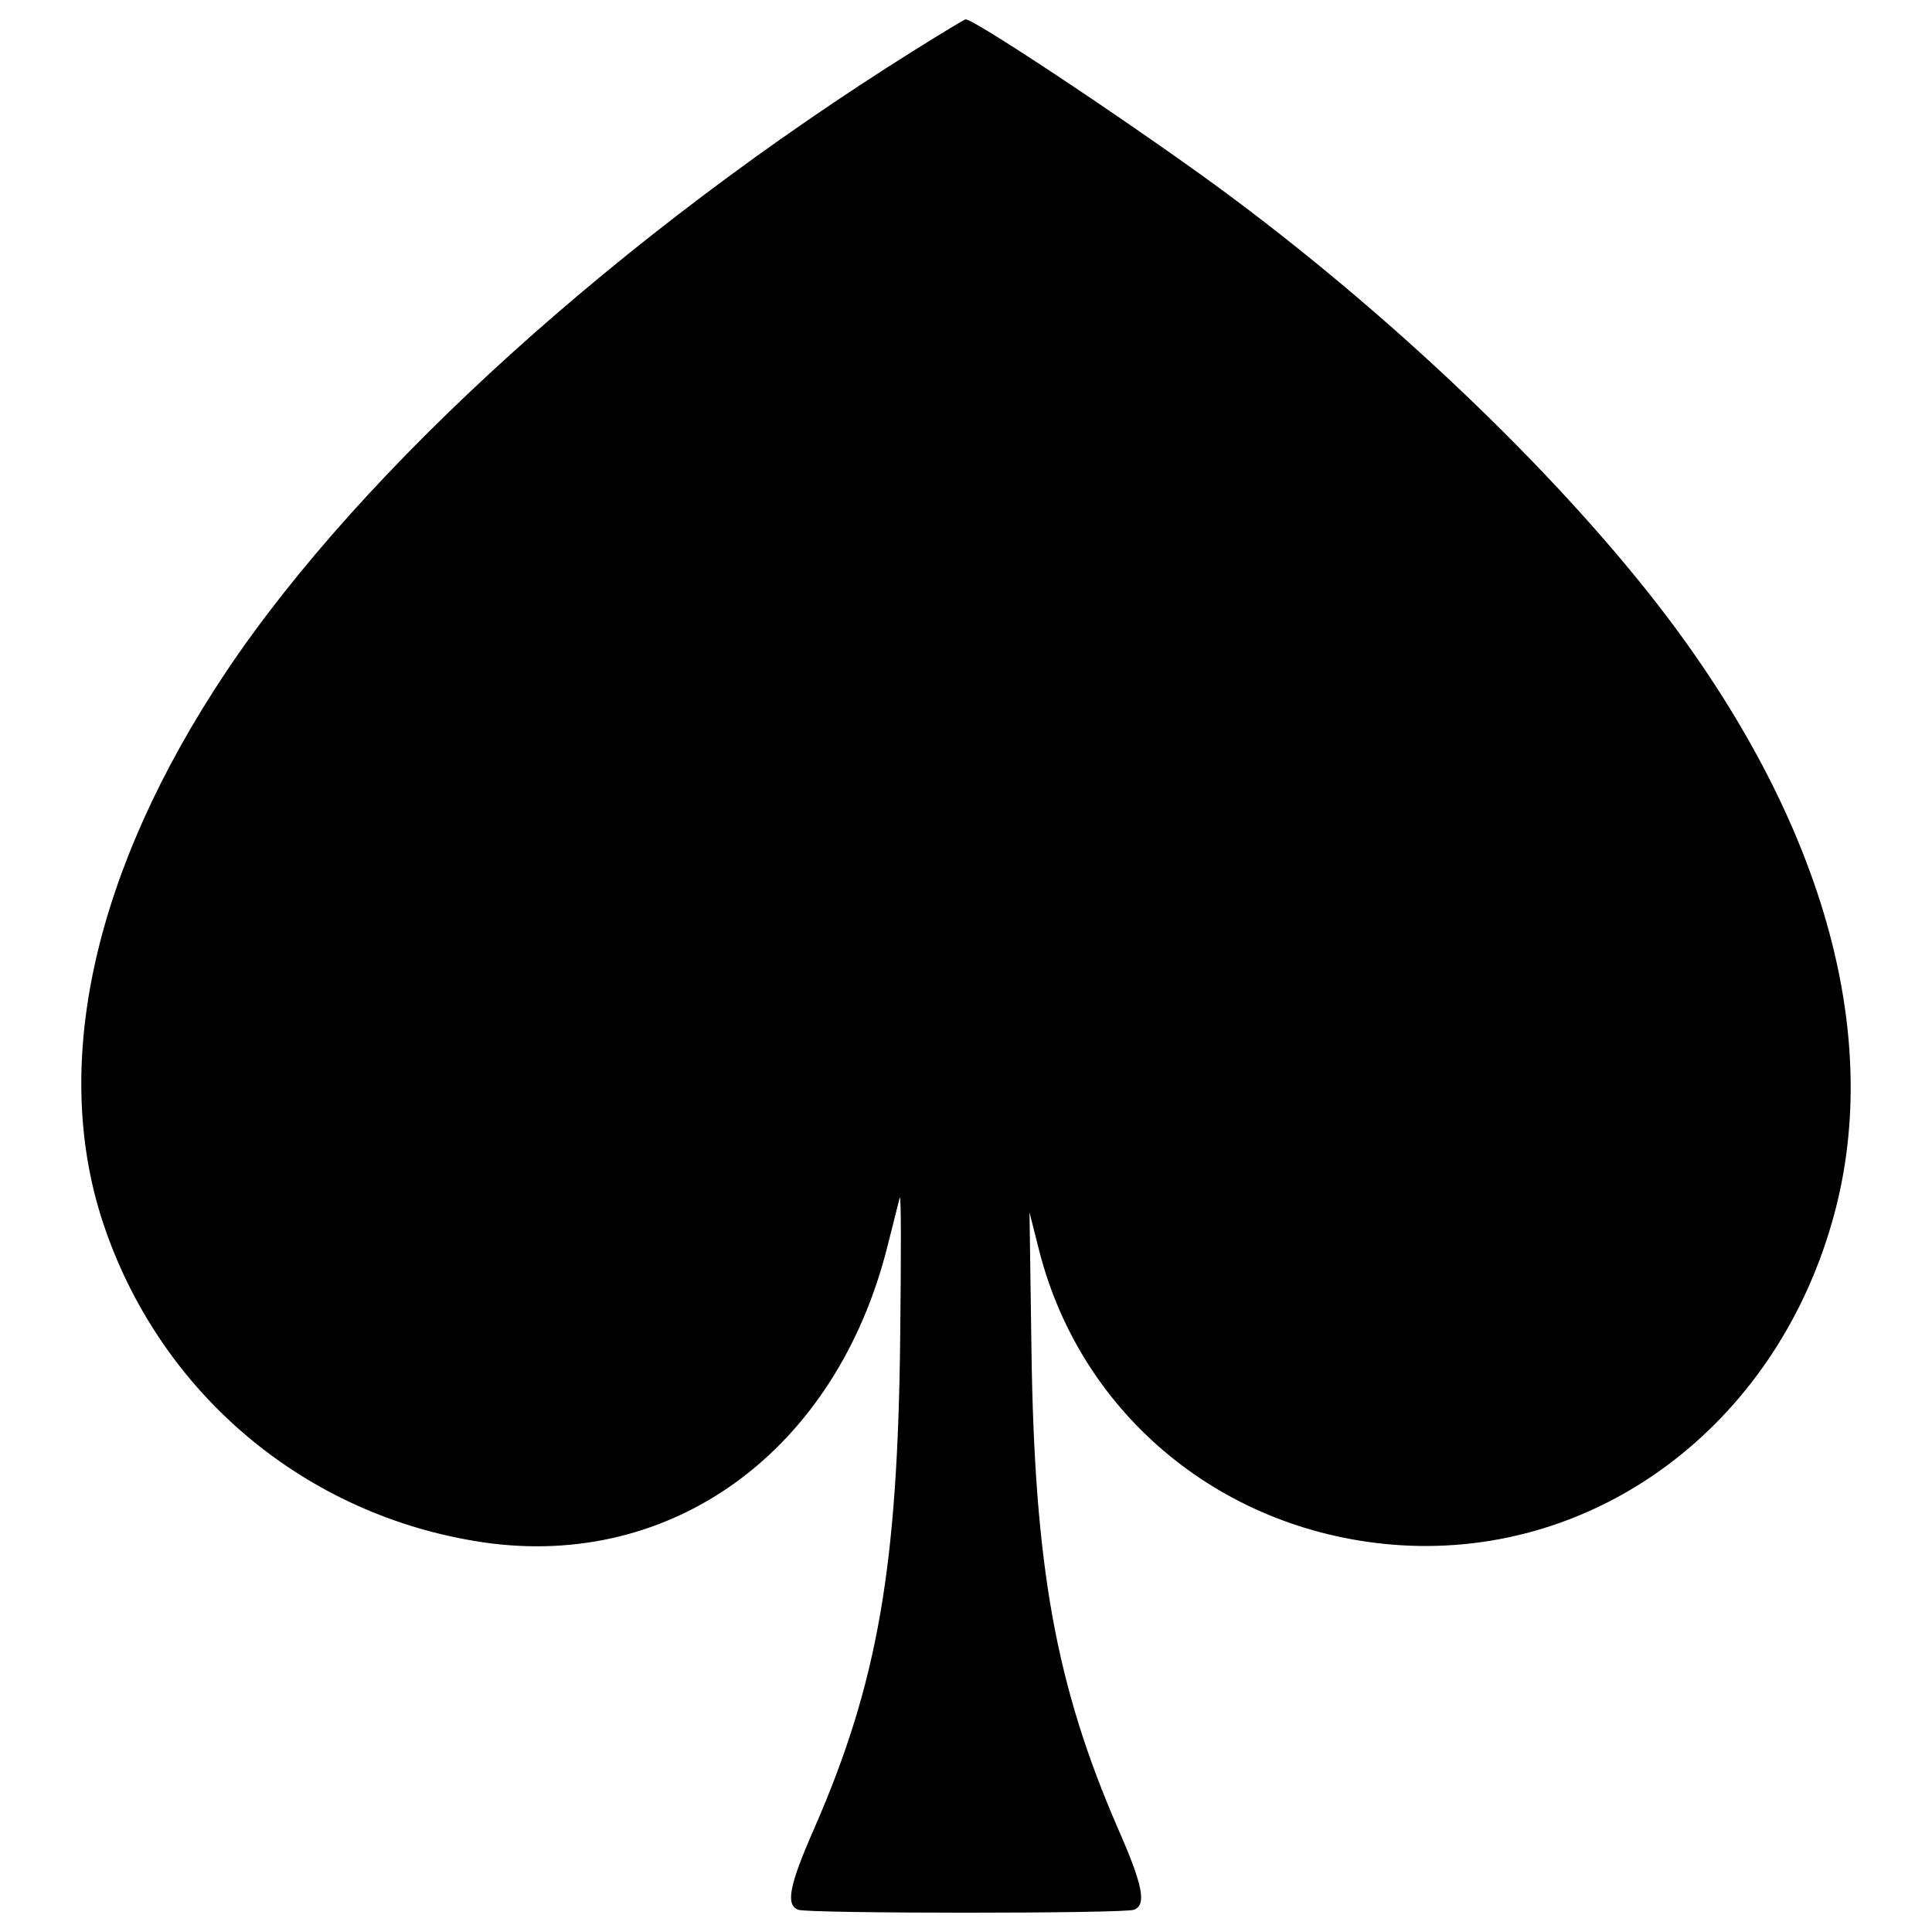 <svg version="1.1" xmlns="http://www.w3.org/2000/svg" xmlns:xlink="http://www.w3.org/1999/xlink" x="0px" y="0px" viewBox="0 0 1000 1000" enable-background="new 0 0 1000 1000" xml:space="preserve">
    <g>
        <g transform="translate(0,511) scale(0.1,-0.1)">
            <path fill="black" d="M4730.1,4848.3C3222.2,3903.7,1876,2688.8,1168.8,1630.5C486.8,607.6,262-395.2,532.3-1216c293-886.5,1048.2-1520.5,1967.6-1656.9c982.5-144,1828.7,474.9,2093.9,1533.1c27.8,108.6,55.6,222.3,63.1,250.1c7.6,27.8,7.6-295.5,2.5-719.9c-12.6-1192.2-116.2-1790.8-444.5-2543.5c-131.3-298-149-396.6-83.3-421.8c50.5-20.2,1687.2-20.2,1737.7,0c65.7,25.2,48,123.8-83.3,421.8C5465.1-3613,5354-3001.8,5338.8-1872.7l-10.1,707.2l50.5-199.5c219.7-858.8,962.3-1465,1869.1-1523c1017.9-63.1,1929.7,616.3,2232.8,1667c272.8,937.1-27.8,2045.9-851.2,3137C8102,2613,7268.5,3421.3,6387.1,4080.5C5962.7,4398.8,5048.4,5010,4997.9,5010C4992.8,5010,4871.6,4936.8,4730.1,4848.3z" />
        </g>
    </g>
</svg>